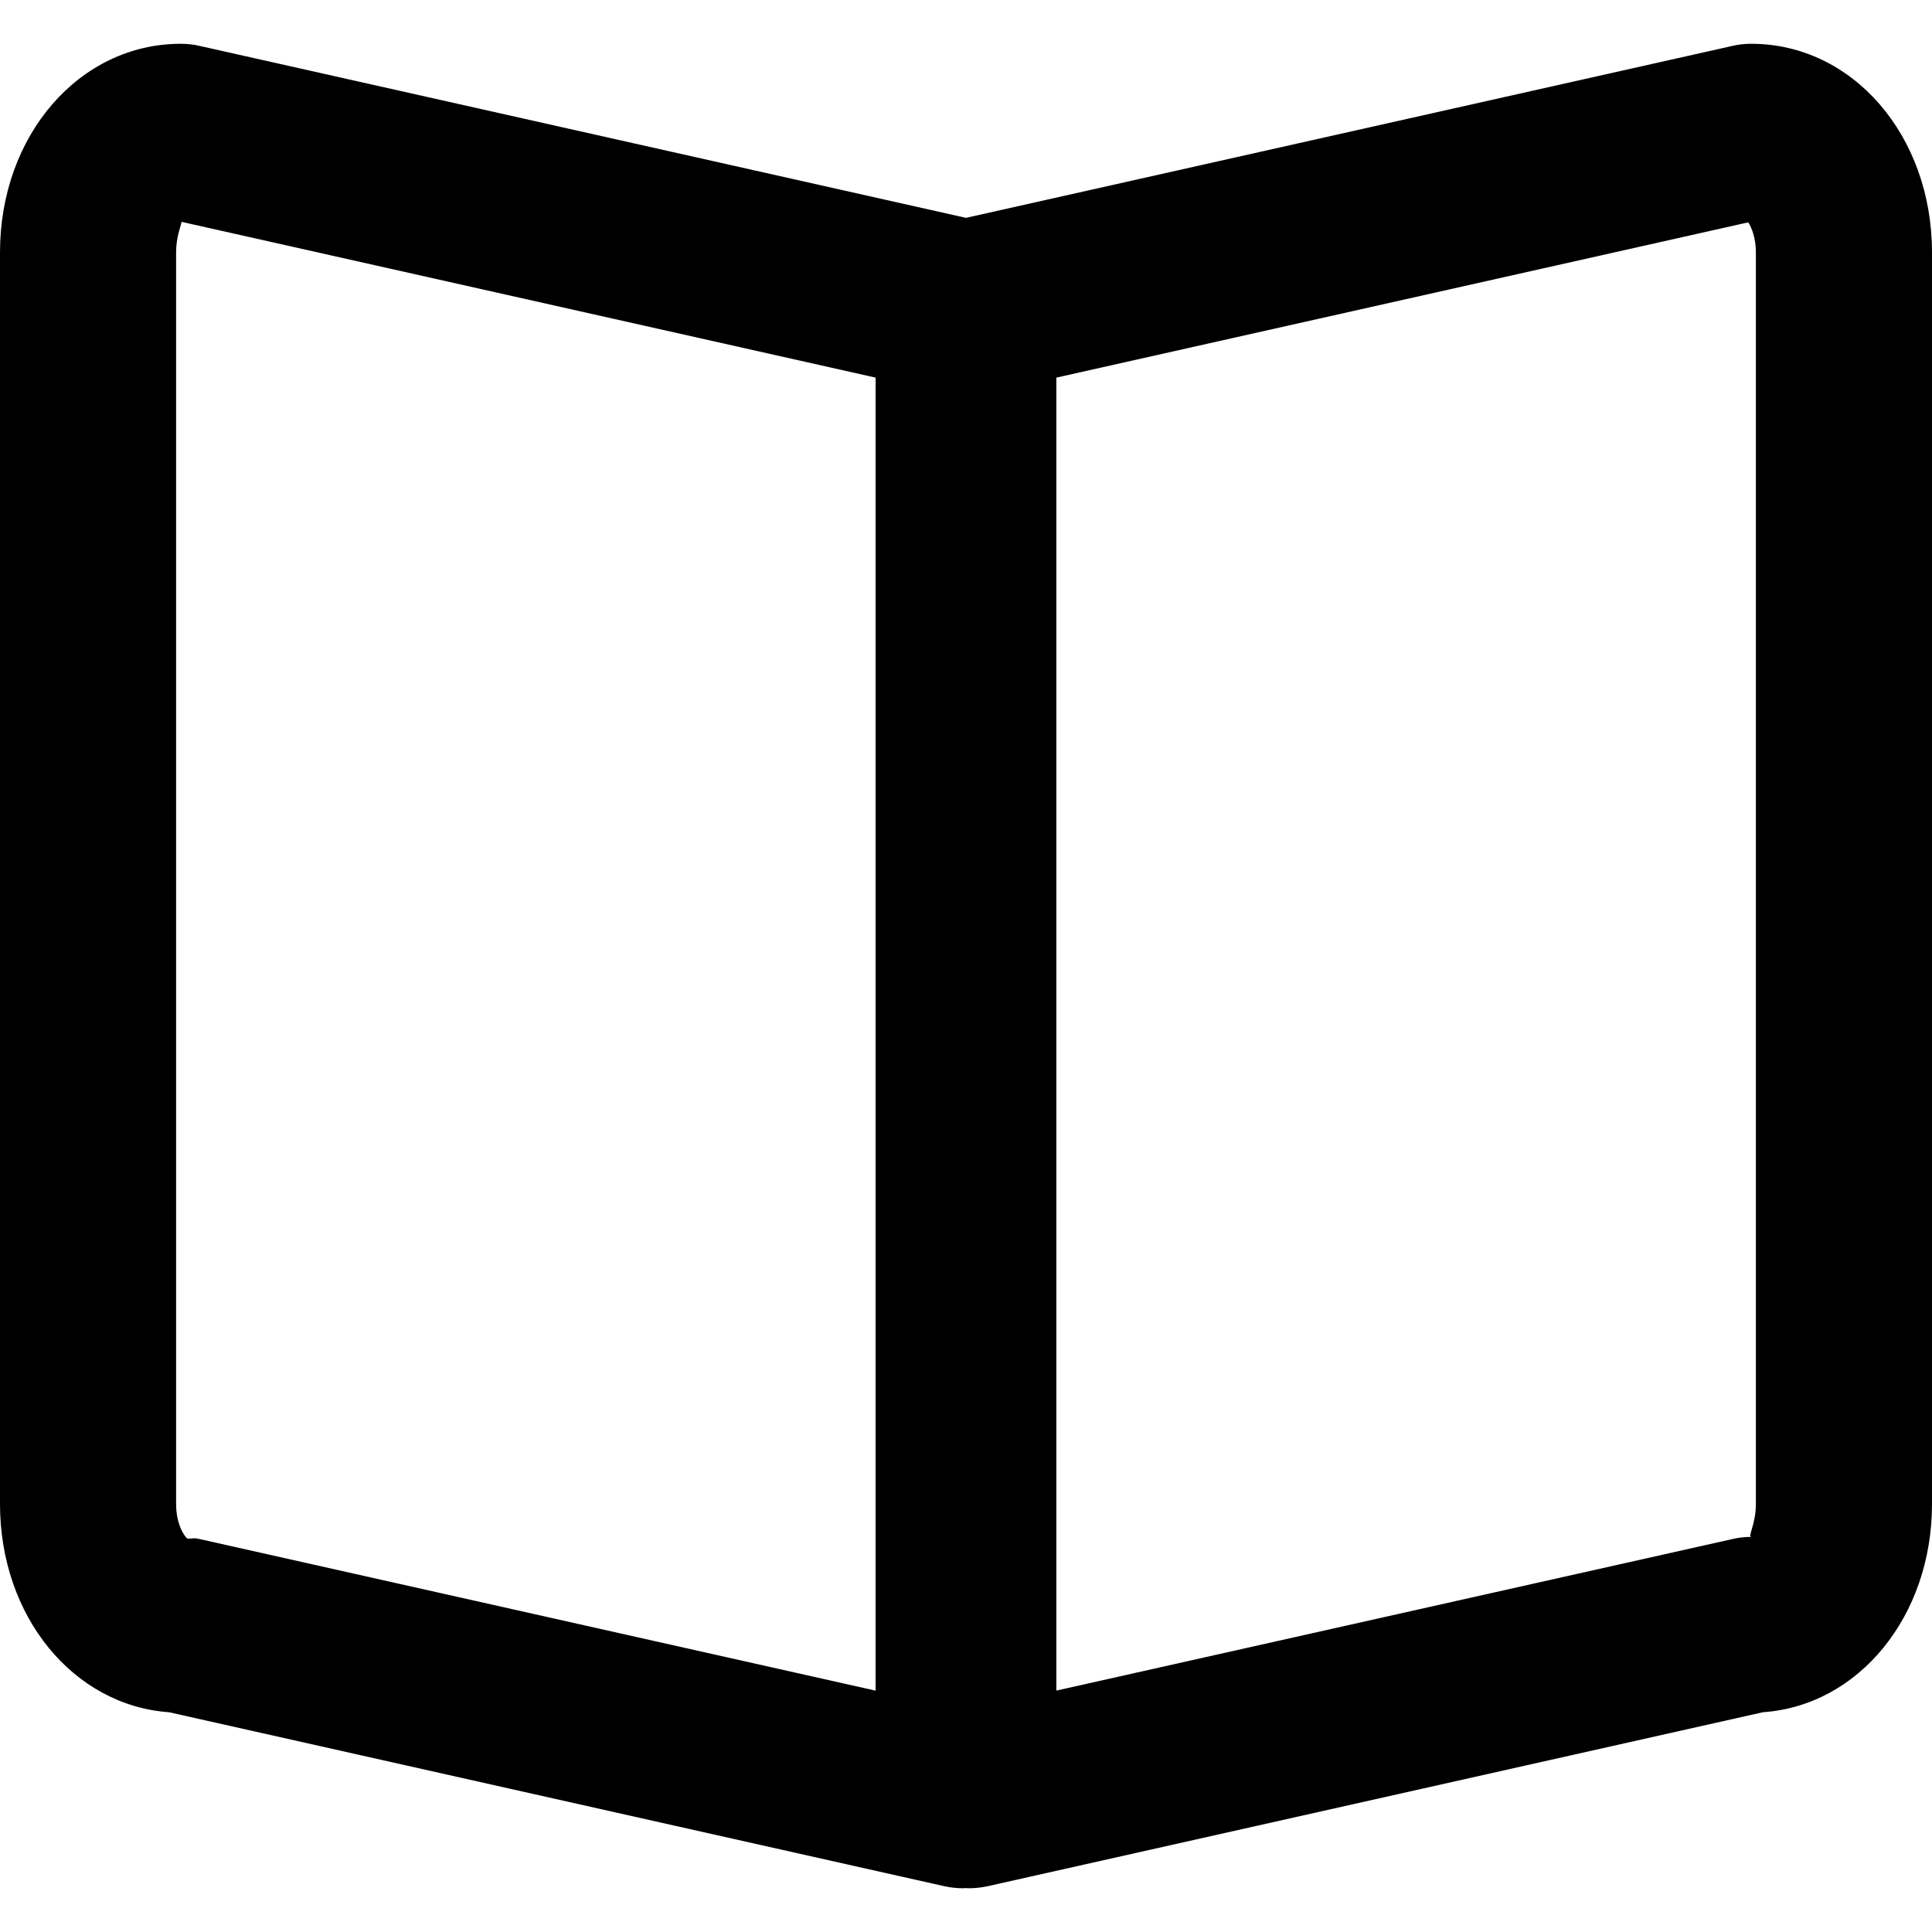 <?xml version="1.0" encoding="iso-8859-1"?>
<!-- Generator: Adobe Illustrator 16.0.0, SVG Export Plug-In . SVG Version: 6.00 Build 0)  -->
<!DOCTYPE svg PUBLIC "-//W3C//DTD SVG 1.1//EN" "http://www.w3.org/Graphics/SVG/1.1/DTD/svg11.dtd">
<svg version="1.1" id="Capa_1" xmlns="http://www.w3.org/2000/svg" xmlns:xlink="http://www.w3.org/1999/xlink" x="0px" y="0px"
	 width="80.525px" height="80.526px" viewBox="0 0 80.525 80.526" style="enable-background:new 0 0 80.525 80.526;"
	 xml:space="preserve">
<g>
	<g id="Book_1_">
		<g>
			<path d="M72.99,1.825c-0.271,0-0.539,0.028-0.805,0.093L40.262,9.08L8.337,1.917C8.072,1.853,7.801,1.825,7.532,1.825
				C3.307,1.825,0,5.642,0,10.519v52.166c0,4.691,3.061,8.401,7.05,8.681l32.312,7.251c0.264,0.059,0.535,0.085,0.804,0.085
				c0.032,0,0.064-0.008,0.097-0.008c0.033,0,0.064,0.008,0.097,0.008c0.268,0,0.536-0.026,0.804-0.085l32.312-7.251
				c3.988-0.278,7.049-3.988,7.049-8.681V10.519C80.523,5.642,77.213,1.825,72.99,1.825z M36.494,70.465L8.337,64.151
				c-0.118-0.028-0.183-0.036-0.239-0.036c-0.072,0-0.137,0.015-0.286,0.015c-0.126-0.093-0.472-0.593-0.472-1.445V10.519
				c0-0.637,0.196-1.087,0.229-1.272l28.926,6.492L36.494,70.465L36.494,70.465z M73.184,62.684c0,0.853-0.347,1.353-0.192,1.373
				c-0.271,0-0.539,0.029-0.804,0.094l-28.16,6.312V15.739l28.839-6.472c0.146,0.229,0.317,0.658,0.317,1.252V62.684z"/>
		</g>
	</g>
</g>
<g>
</g>
<g>
</g>
<g>
</g>
<g>
</g>
<g>
</g>
<g>
</g>
<g>
</g>
<g>
</g>
<g>
</g>
<g>
</g>
<g>
</g>
<g>
</g>
<g>
</g>
<g>
</g>
<g>
</g>
</svg>
